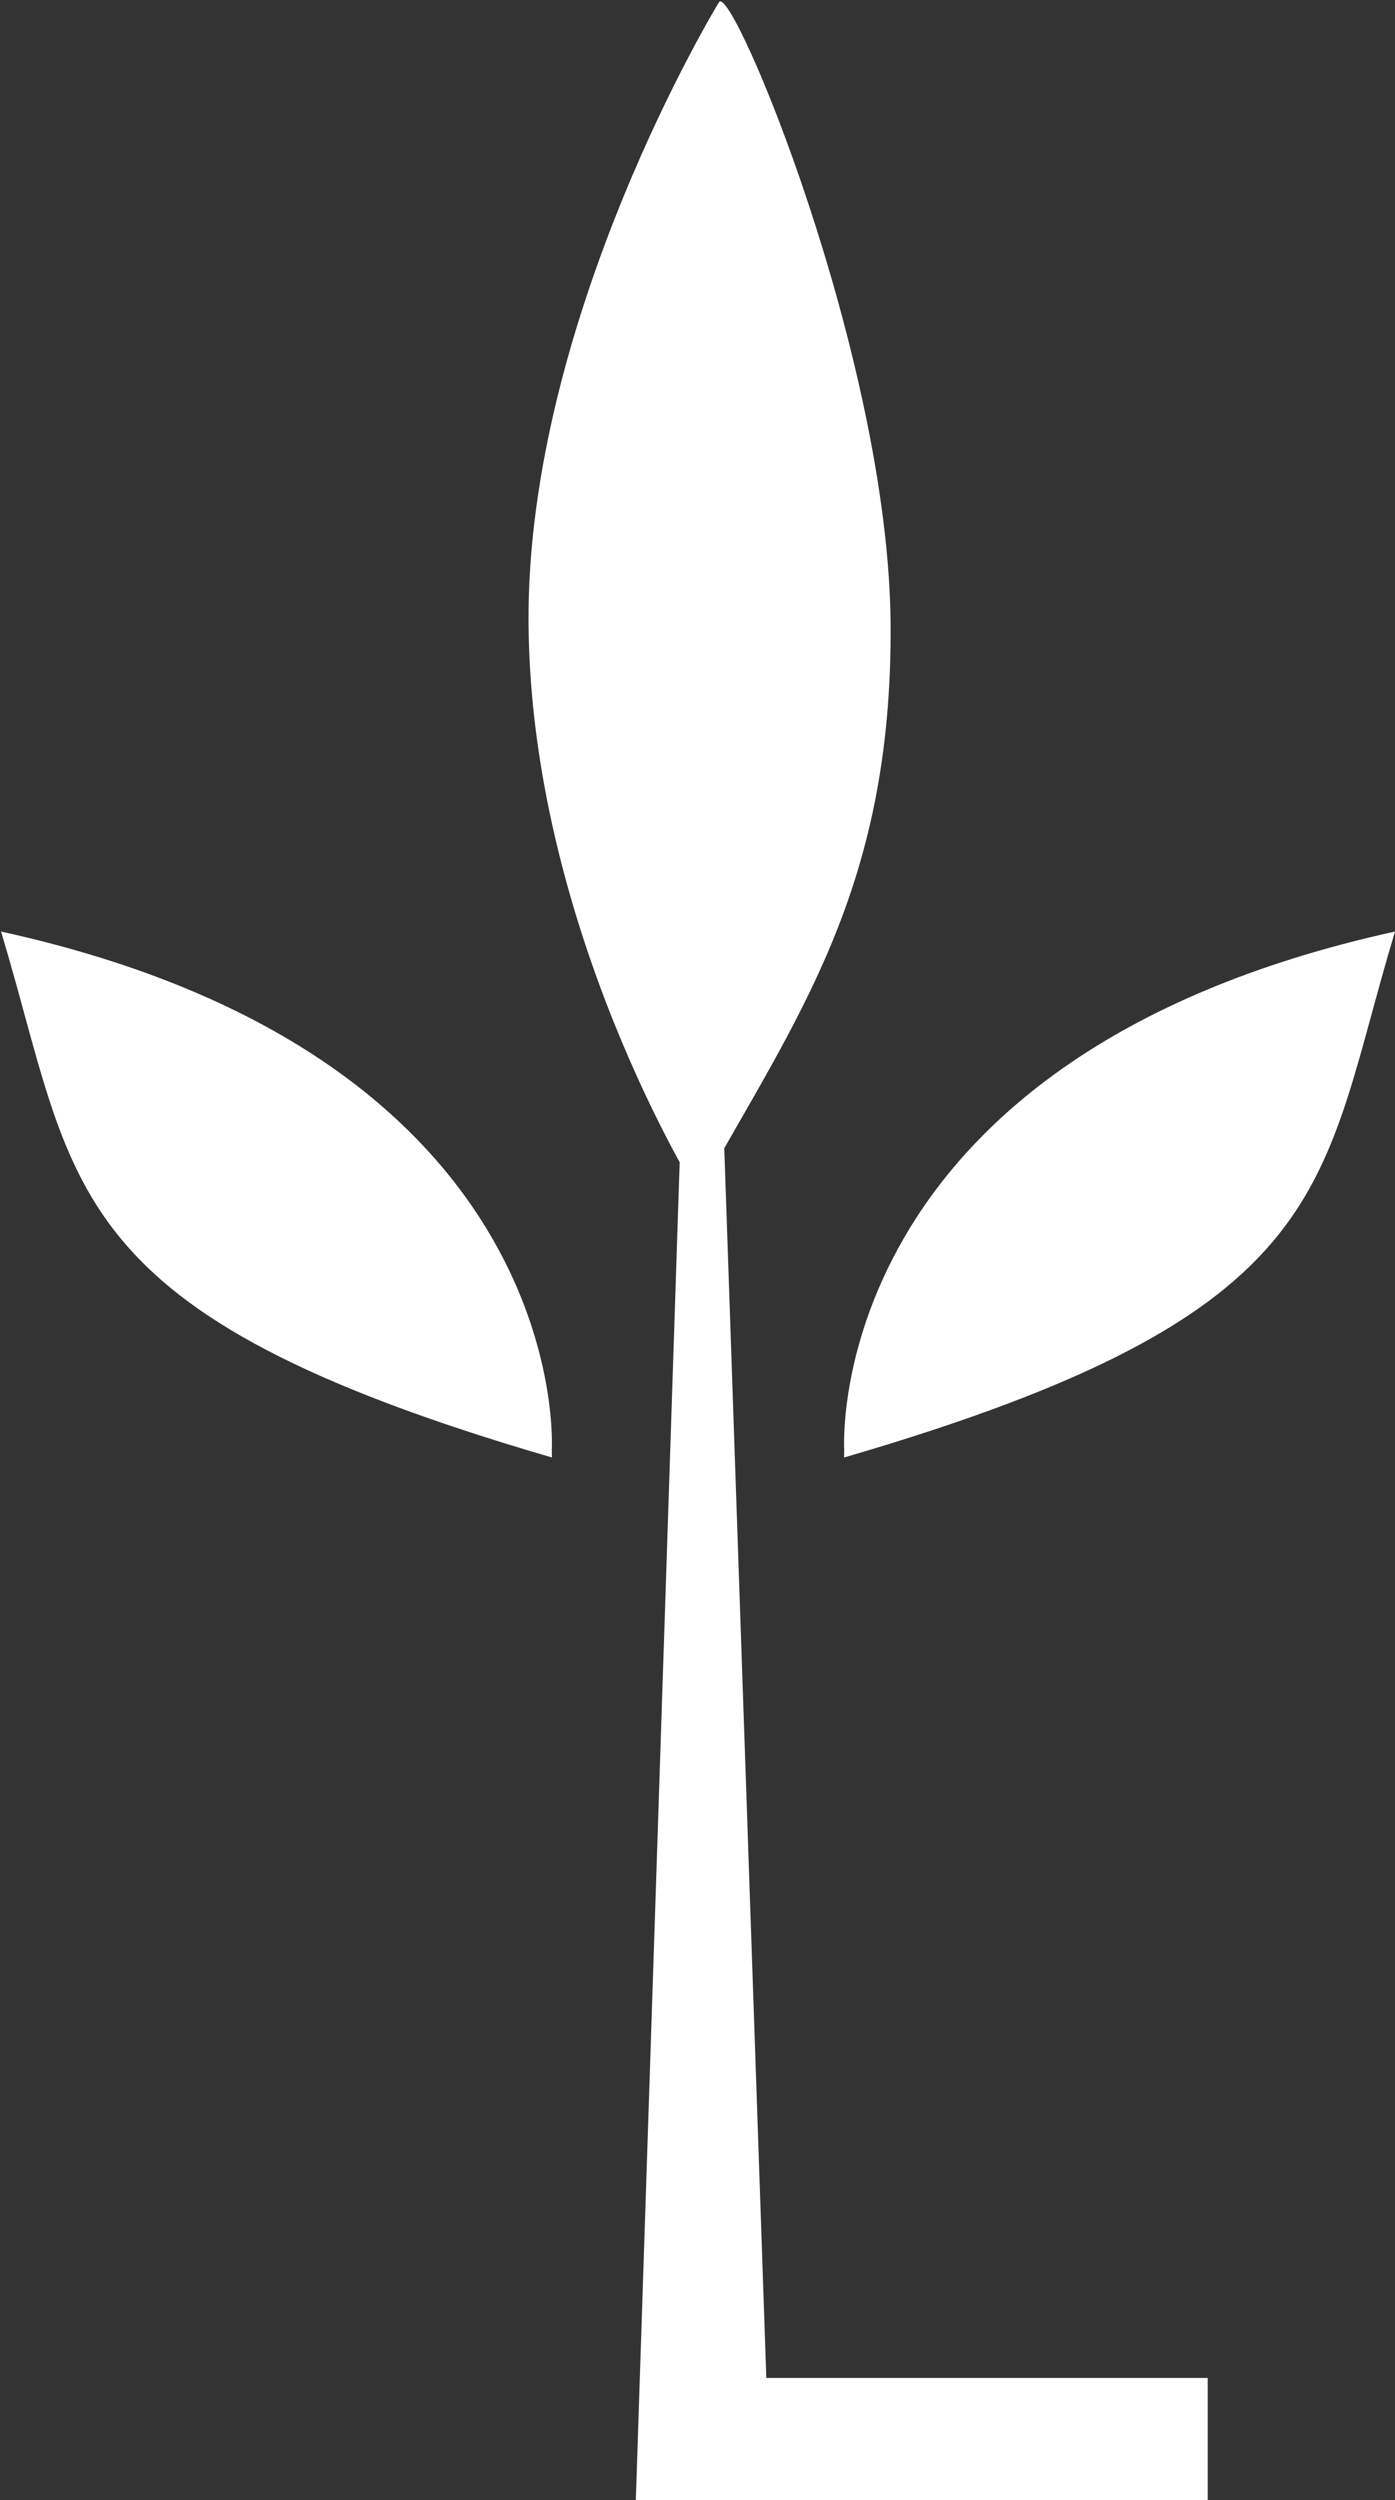 <?xml version="1.0" encoding="utf-8"?>
<!-- Generator: Adobe Illustrator 16.0.0, SVG Export Plug-In . SVG Version: 6.00 Build 0)  -->
<svg version="1.2" baseProfile="tiny" id="Layer_1" xmlns="http://www.w3.org/2000/svg" xmlns:xlink="http://www.w3.org/1999/xlink"
	 x="0px" y="0px" width="24px" height="43px" viewBox="0 0 24 43" xml:space="preserve">
<rect x="0" y="0" width="24" height="43" fill="#333333" stroke="none"/>
<path fill="#FFFFFF" d="M14.524,24.938c0,0-0.421-6.743,9.476-8.916c-1.331,4.41-0.914,6.55-9.478,9.046"/>
<path fill="#FFFFFF" d="M9.493,24.938c0,0,0.422-6.743-9.475-8.916c1.331,4.41,0.915,6.55,9.478,9.046"/>
<path fill="#FFFFFF" d="M12.369,0.039c0,0-3.308,5.414-3.276,10.667c0.032,5.251,2.92,9.838,2.92,9.838
	c1.654-2.998,3.341-5.203,3.309-9.806C15.291,6.133,12.583-0.329,12.369,0.039"/>
<polygon fill="#FFFFFF" points="12.073,8.413 12.073,8.413 13.184,40.899 20.778,40.899 20.778,43 10.939,43 "/>
</svg>
